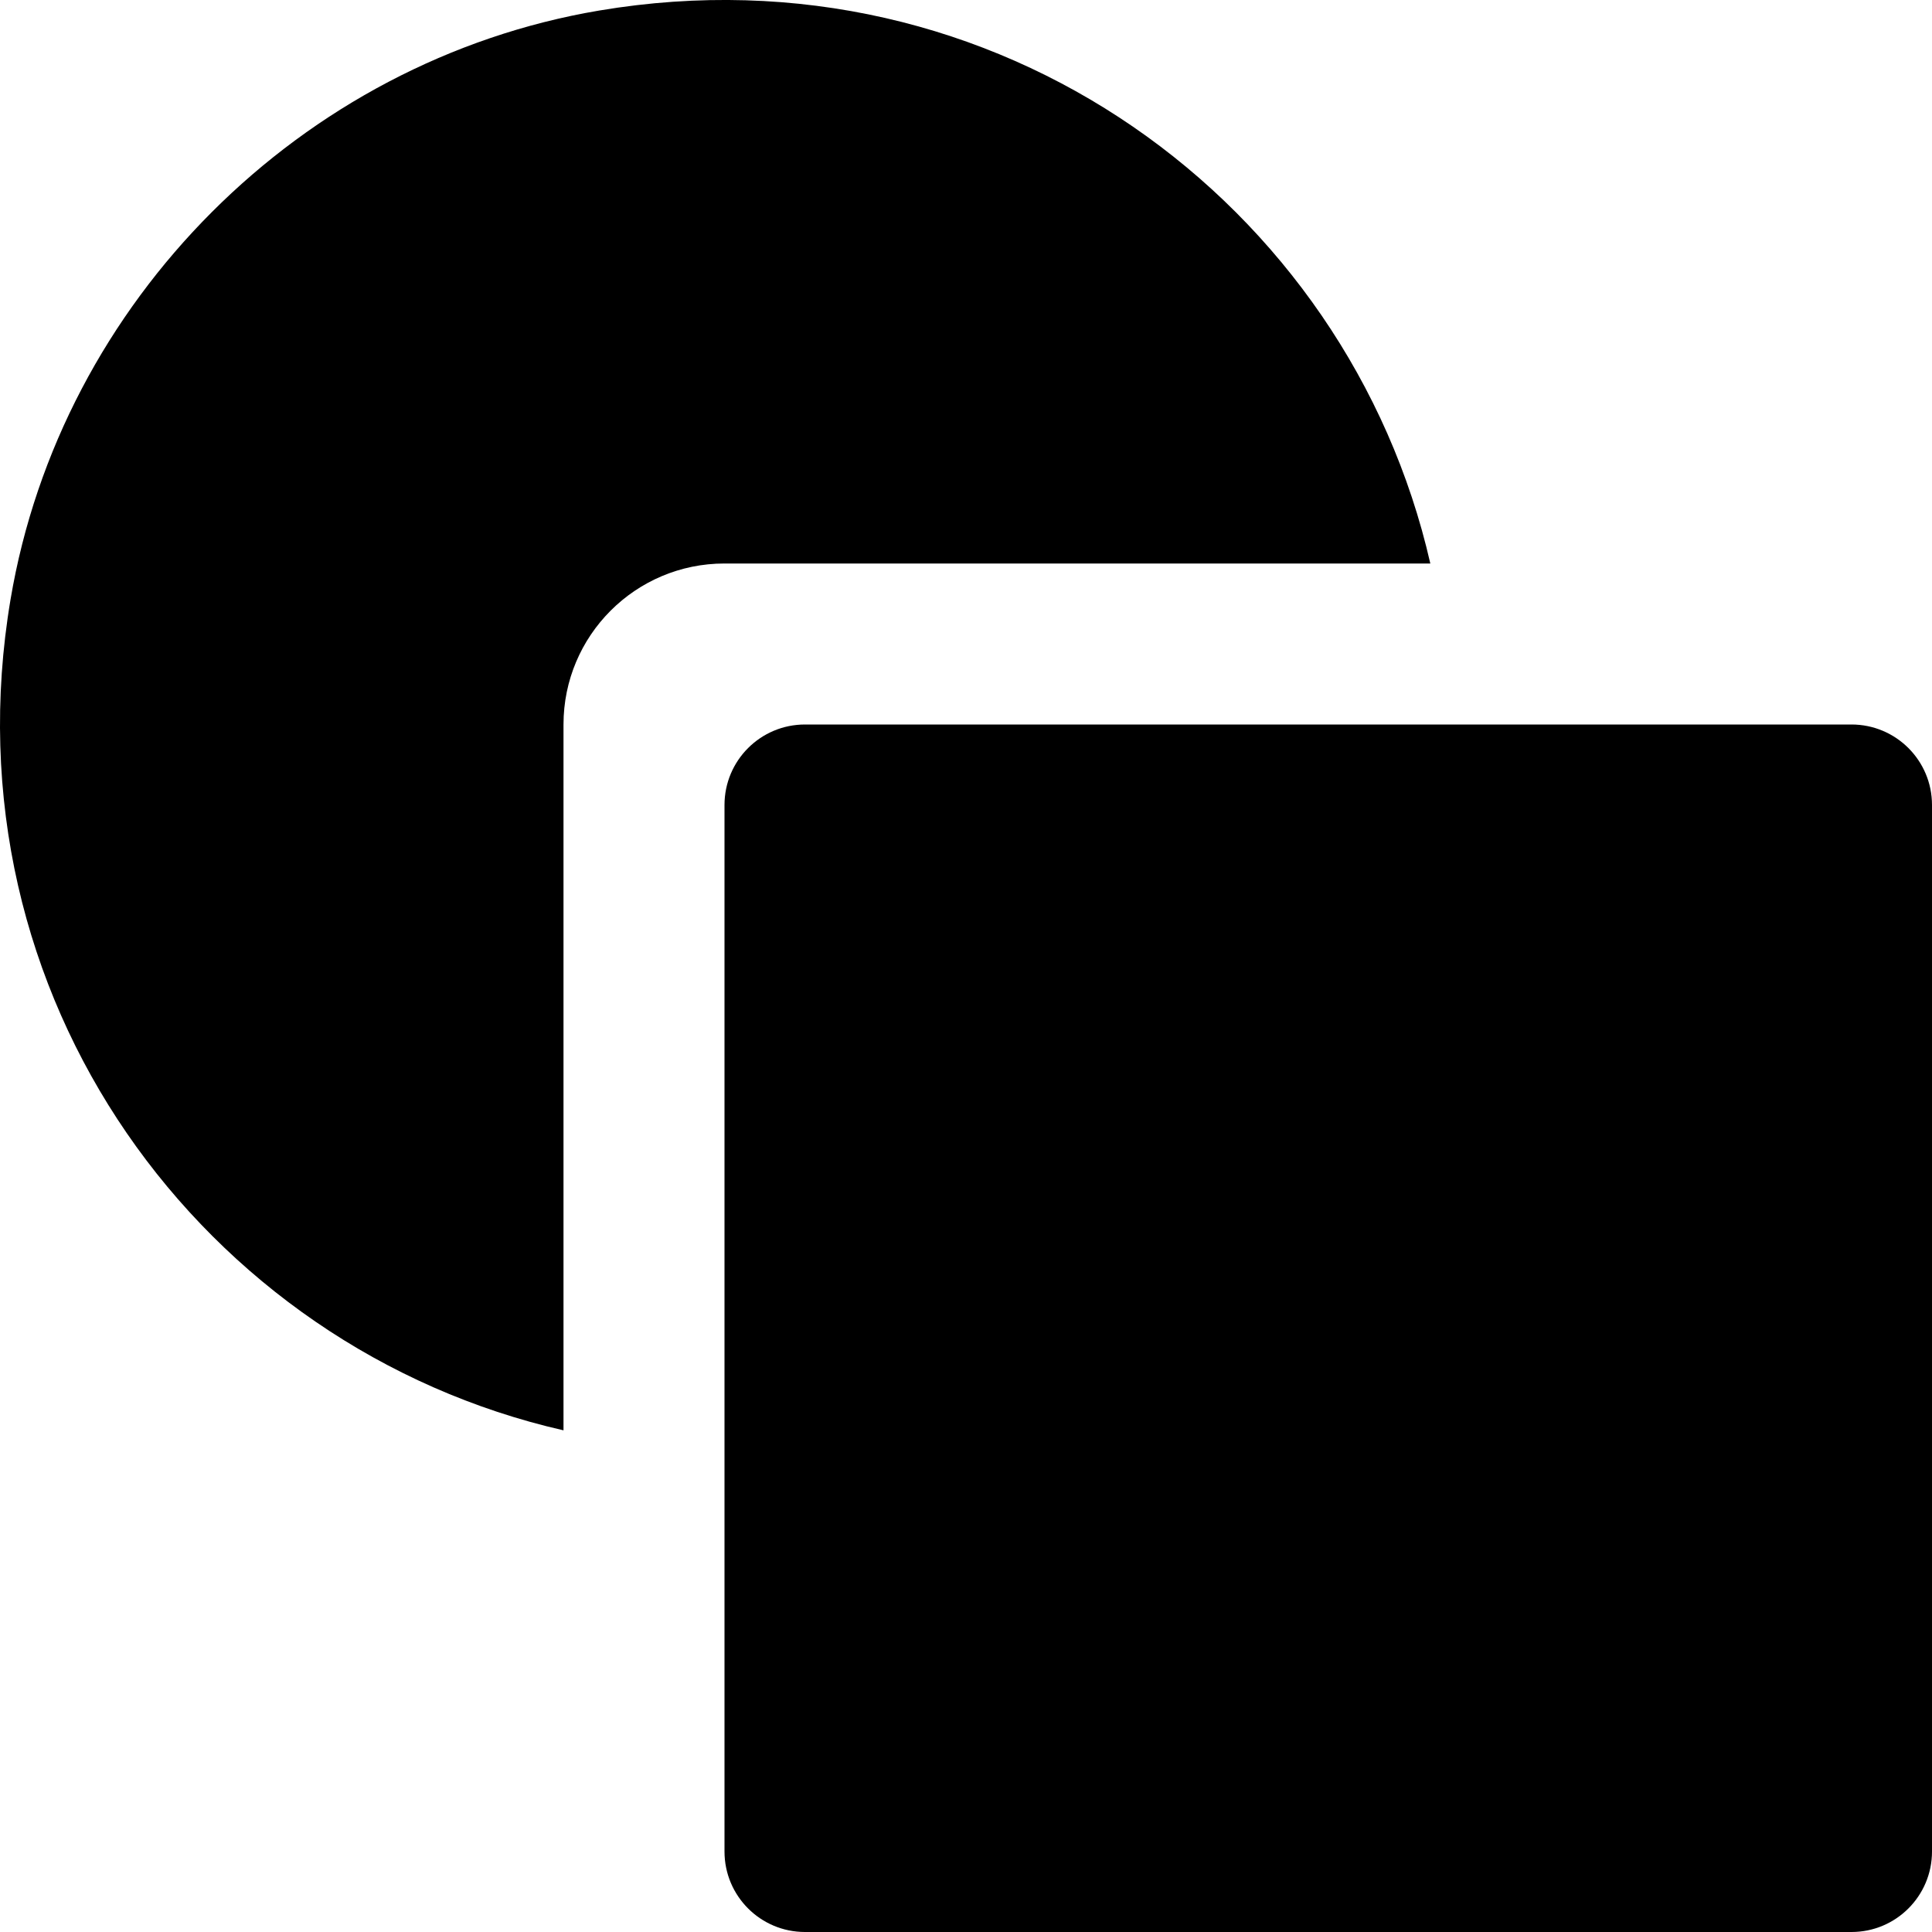 <?xml version="1.0" encoding="utf-8"?>
<!-- Generator: Adobe Illustrator 19.2.1, SVG Export Plug-In . SVG Version: 6.00 Build 0)  -->
<!DOCTYPE svg PUBLIC "-//W3C//DTD SVG 1.1//EN" "http://www.w3.org/Graphics/SVG/1.1/DTD/svg11.dtd">
<svg version="1.1" id="Layer_1" xmlns="http://www.w3.org/2000/svg" xmlns:xlink="http://www.w3.org/1999/xlink" x="0px" y="0px"
	 width="24px" height="24px" viewBox="0 0 24 24" enable-background="new 0 0 24 24" xml:space="preserve">
<path d="M23,9H10c-0.552,0-1,0.447-1,1v13c0,0.553,0.448,1,1,1h13c0.552,0,1-0.447,1-1V10C24,9.447,23.552,9,23,9z"/>
<path d="M17.768,7c-1.022-4.48-5.387-7.701-10.325-6.869C3.74,0.756,0.755,3.742,0.131,7.446C-0.7,12.383,2.521,16.747,7,17.768V9
	c0-1.105,0.895-2,2-2H17.768z"/>
</svg>
